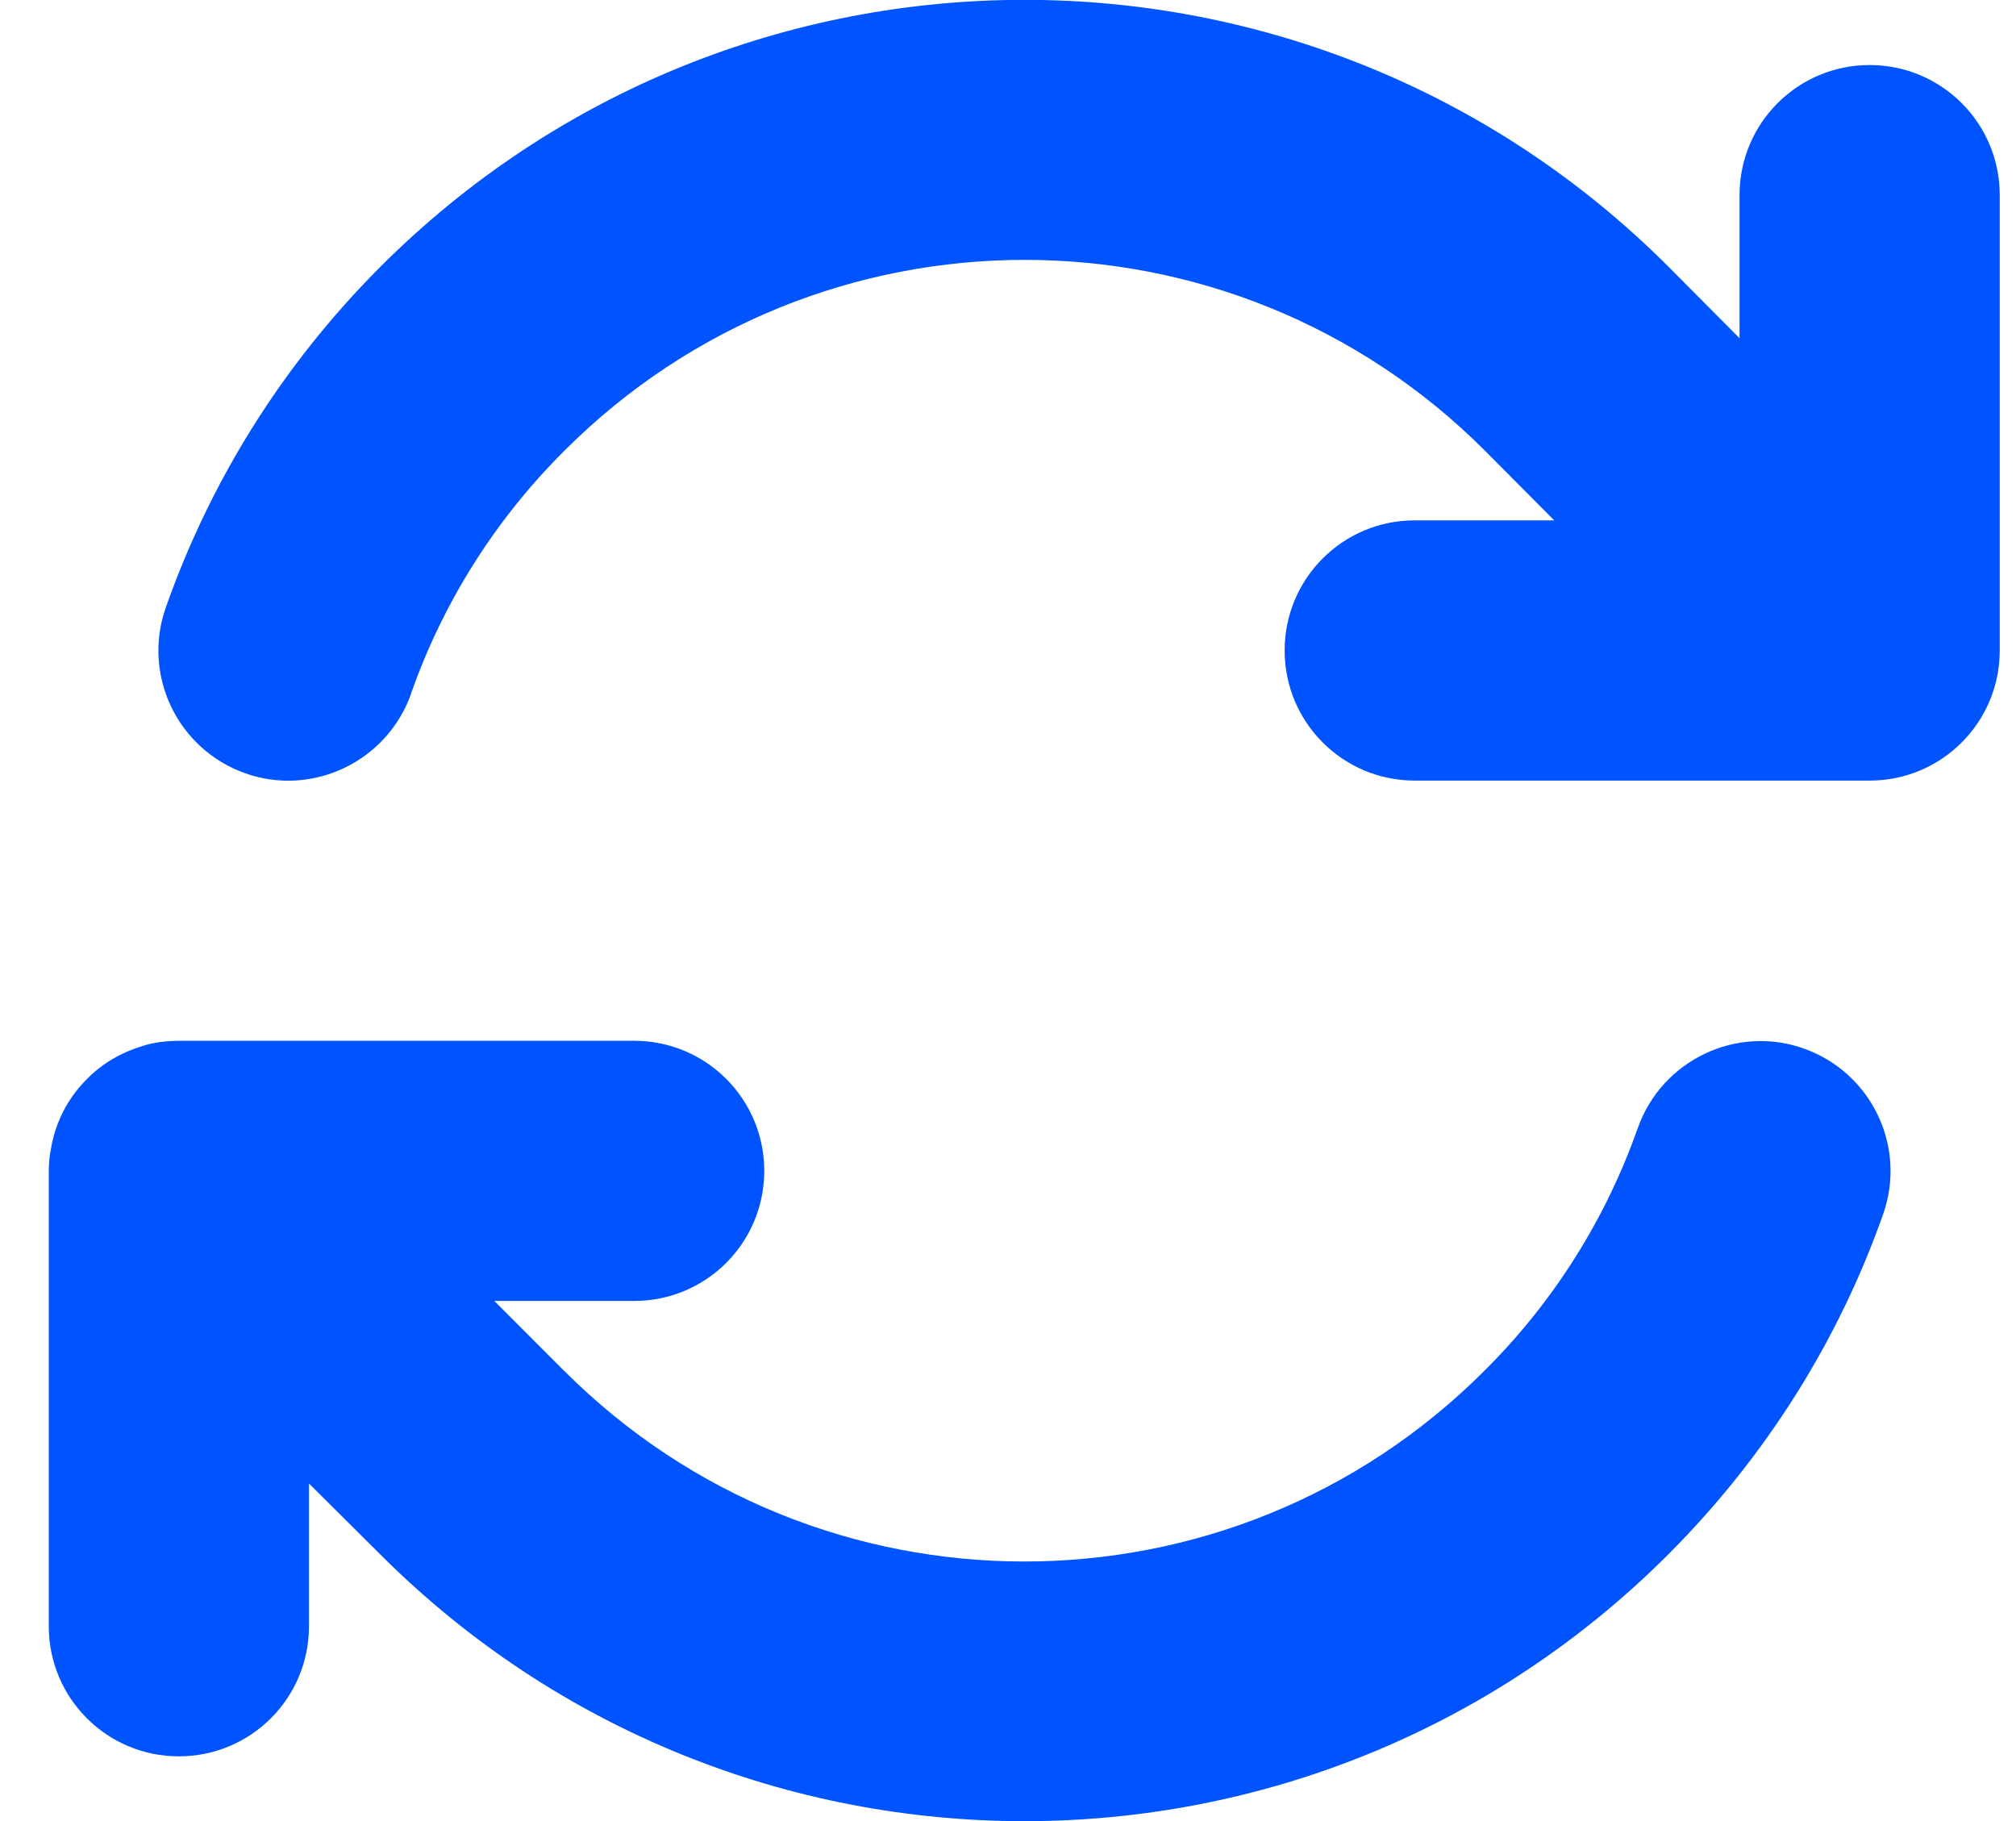 <svg width="31" height="28" viewBox="0 0 31 28" fill="none" xmlns="http://www.w3.org/2000/svg"><path d="M6.32 10.664C6.801 9.301 7.583 8.02 8.683 6.926C12.59 3.019 18.922 3.019 22.83 6.926L23.899 8.001H21.754C20.648 8.001 19.754 8.895 19.754 10.001C19.754 11.108 20.648 12.002 21.754 12.002H28.725H28.75C29.856 12.002 30.75 11.108 30.75 10.001V3C30.75 1.894 29.856 1 28.75 1C27.643 1 26.749 1.894 26.749 3V5.2L25.655 4.1C20.185 -1.37 11.321 -1.37 5.851 4.1C4.326 5.626 3.226 7.42 2.55 9.339C2.182 10.383 2.732 11.521 3.769 11.889C4.807 12.258 5.951 11.708 6.32 10.67V10.664ZM2.188 16.084C1.875 16.178 1.575 16.346 1.331 16.597C1.081 16.847 0.913 17.147 0.825 17.472C0.806 17.547 0.788 17.628 0.775 17.709C0.756 17.816 0.75 17.922 0.75 18.028V25.005C0.75 26.111 1.644 27.005 2.75 27.005C3.857 27.005 4.751 26.111 4.751 25.005V22.81L5.851 23.904C11.321 29.368 20.185 29.368 25.649 23.904C27.174 22.379 28.281 20.585 28.956 18.672C29.325 17.628 28.775 16.49 27.737 16.122C26.699 15.753 25.555 16.303 25.186 17.34C24.705 18.703 23.924 19.985 22.823 21.079C18.916 24.986 12.584 24.986 8.677 21.079L8.67 21.073L7.601 20.003H9.752C10.858 20.003 11.752 19.11 11.752 18.003C11.752 16.897 10.858 16.003 9.752 16.003H2.775C2.675 16.003 2.575 16.009 2.475 16.021C2.375 16.034 2.282 16.053 2.188 16.084Z" fill="#0054FF"/></svg>

